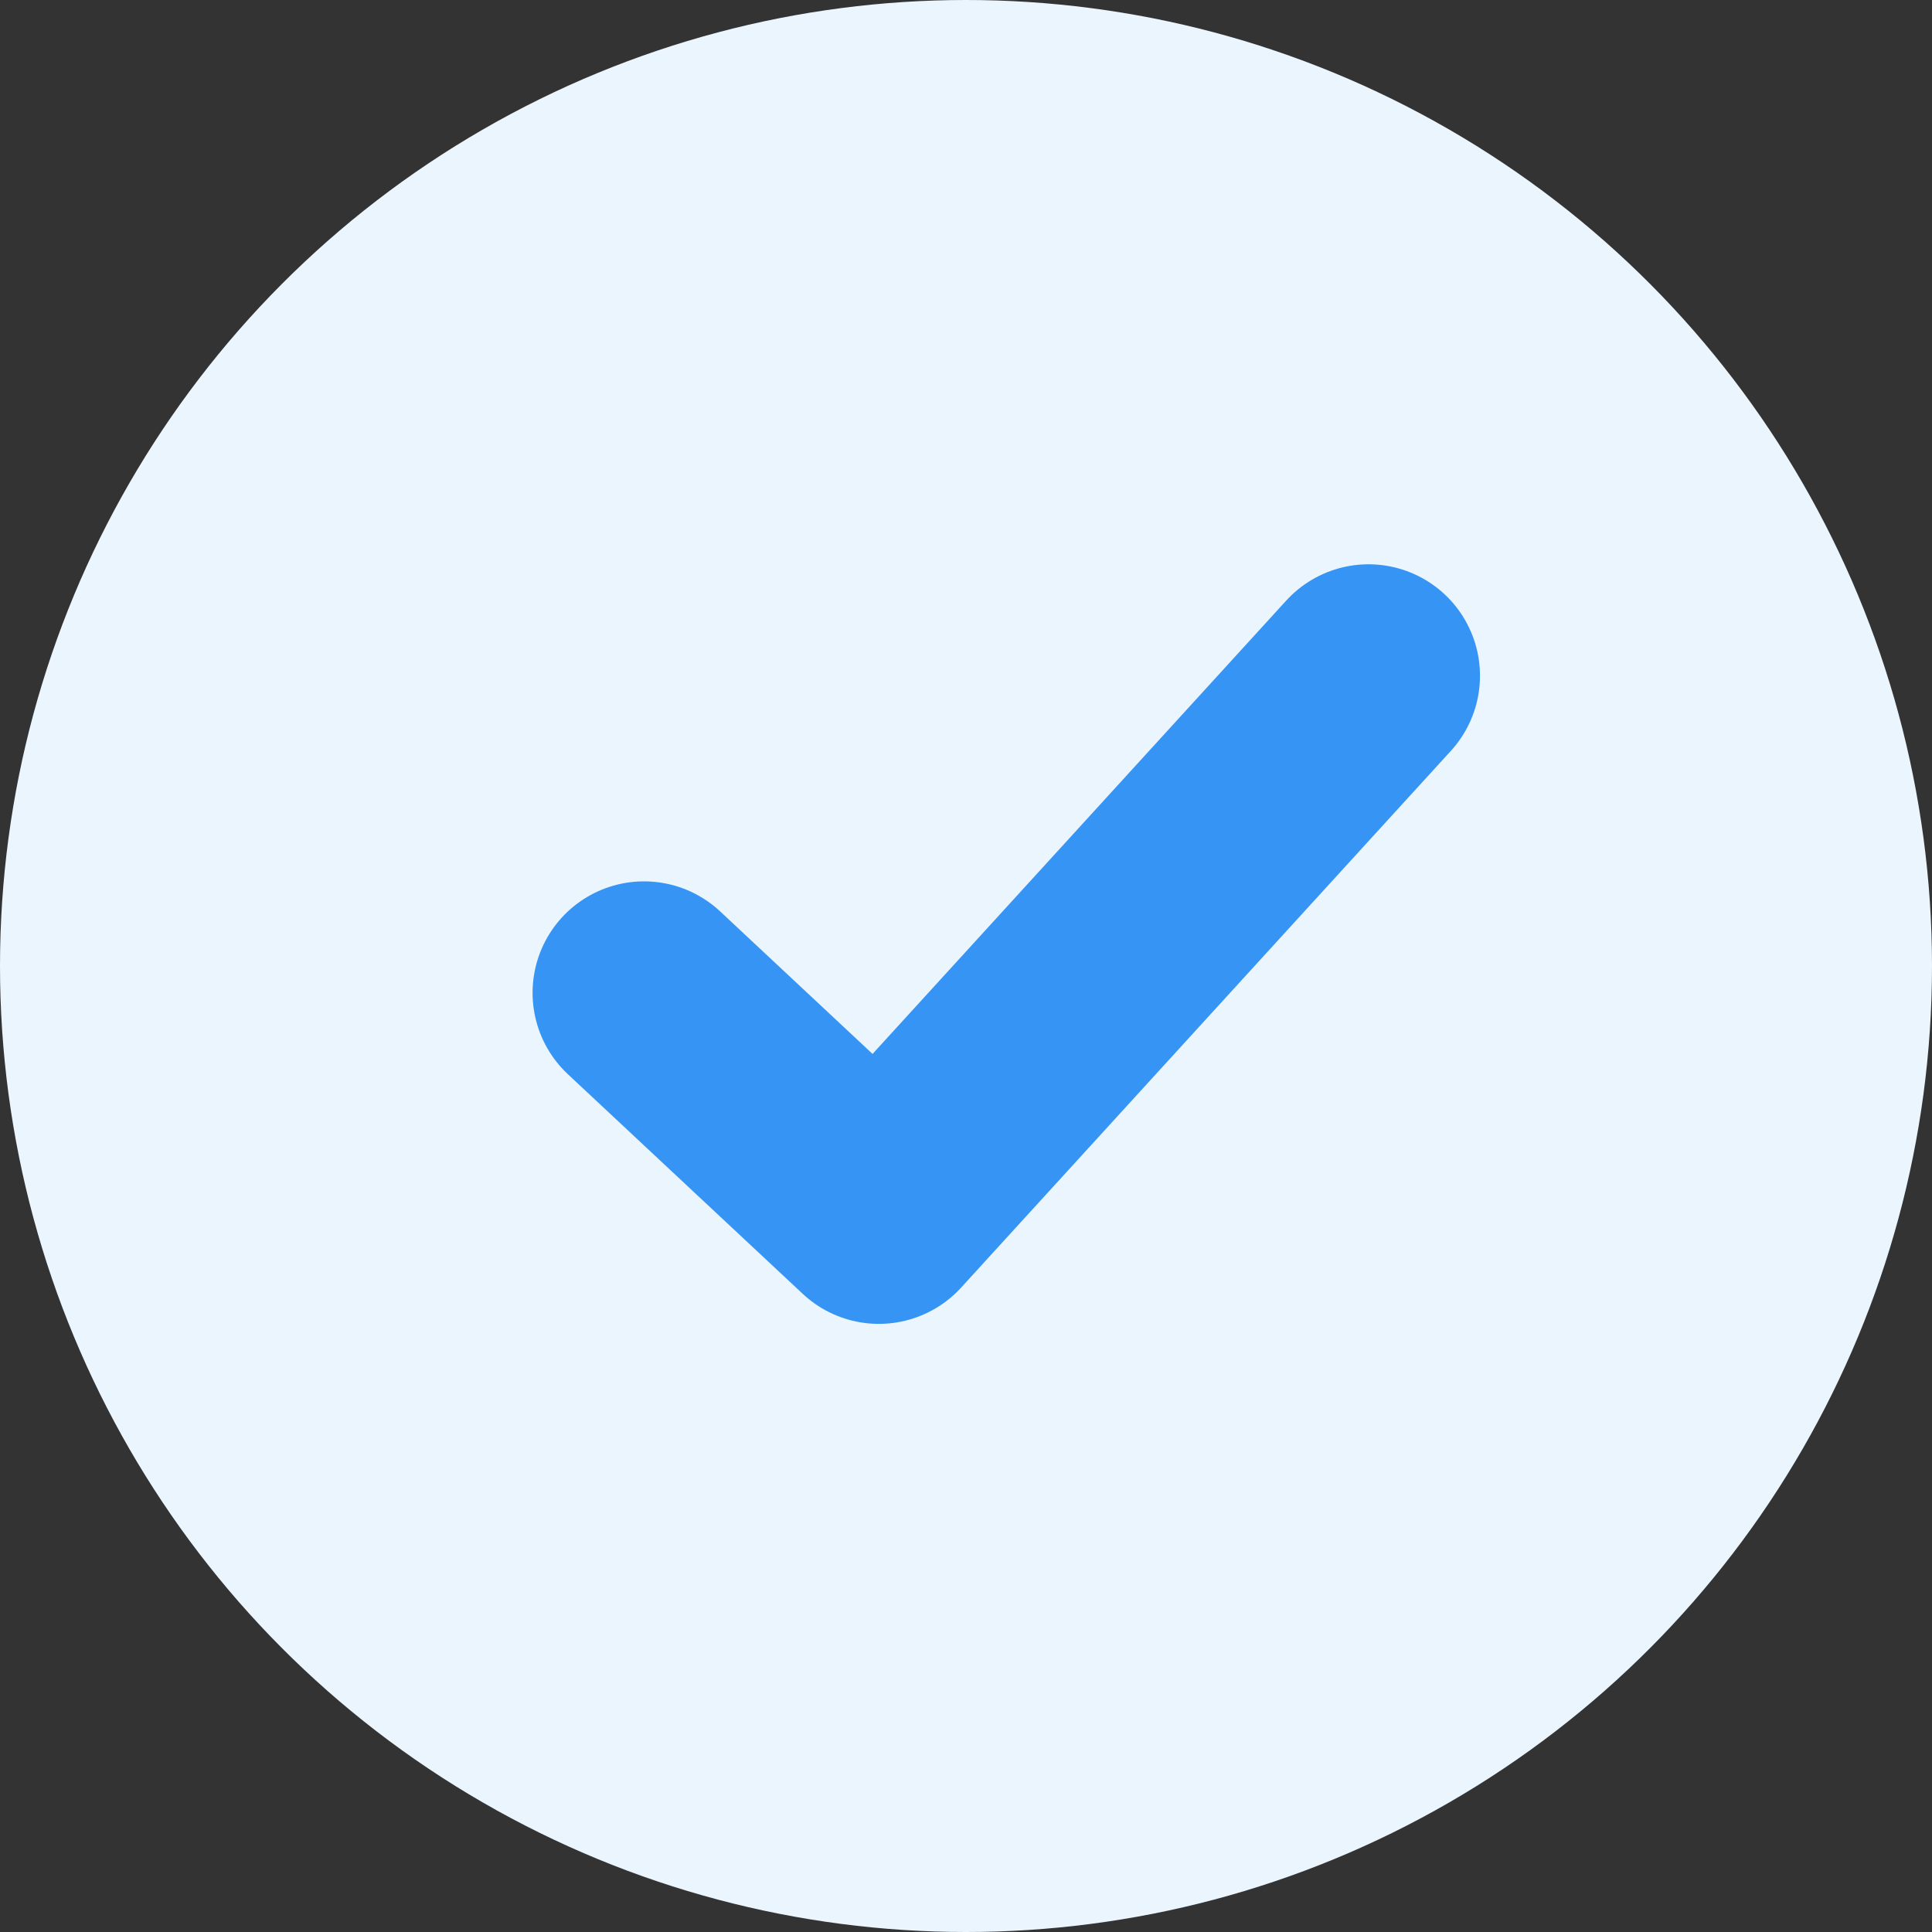 <svg width="26" height="26" viewBox="0 0 26 26" fill="none" xmlns="http://www.w3.org/2000/svg">
<rect x="0" y="0" width="26" height="26" fill="#333333" stroke="none"/>
<circle cx="13" cy="13" r="13" fill="#EBF5FE"/>
<path fill-rule="evenodd" clip-rule="evenodd" d="M18.417 9.094L11.827 16.316L8.667 13.361" fill="#EBF5FE"/>
<path d="M18.417 9.094L11.827 16.316L8.667 13.361" stroke="#3694F4" stroke-width="3" stroke-linecap="round" stroke-linejoin="round"/>
</svg>
